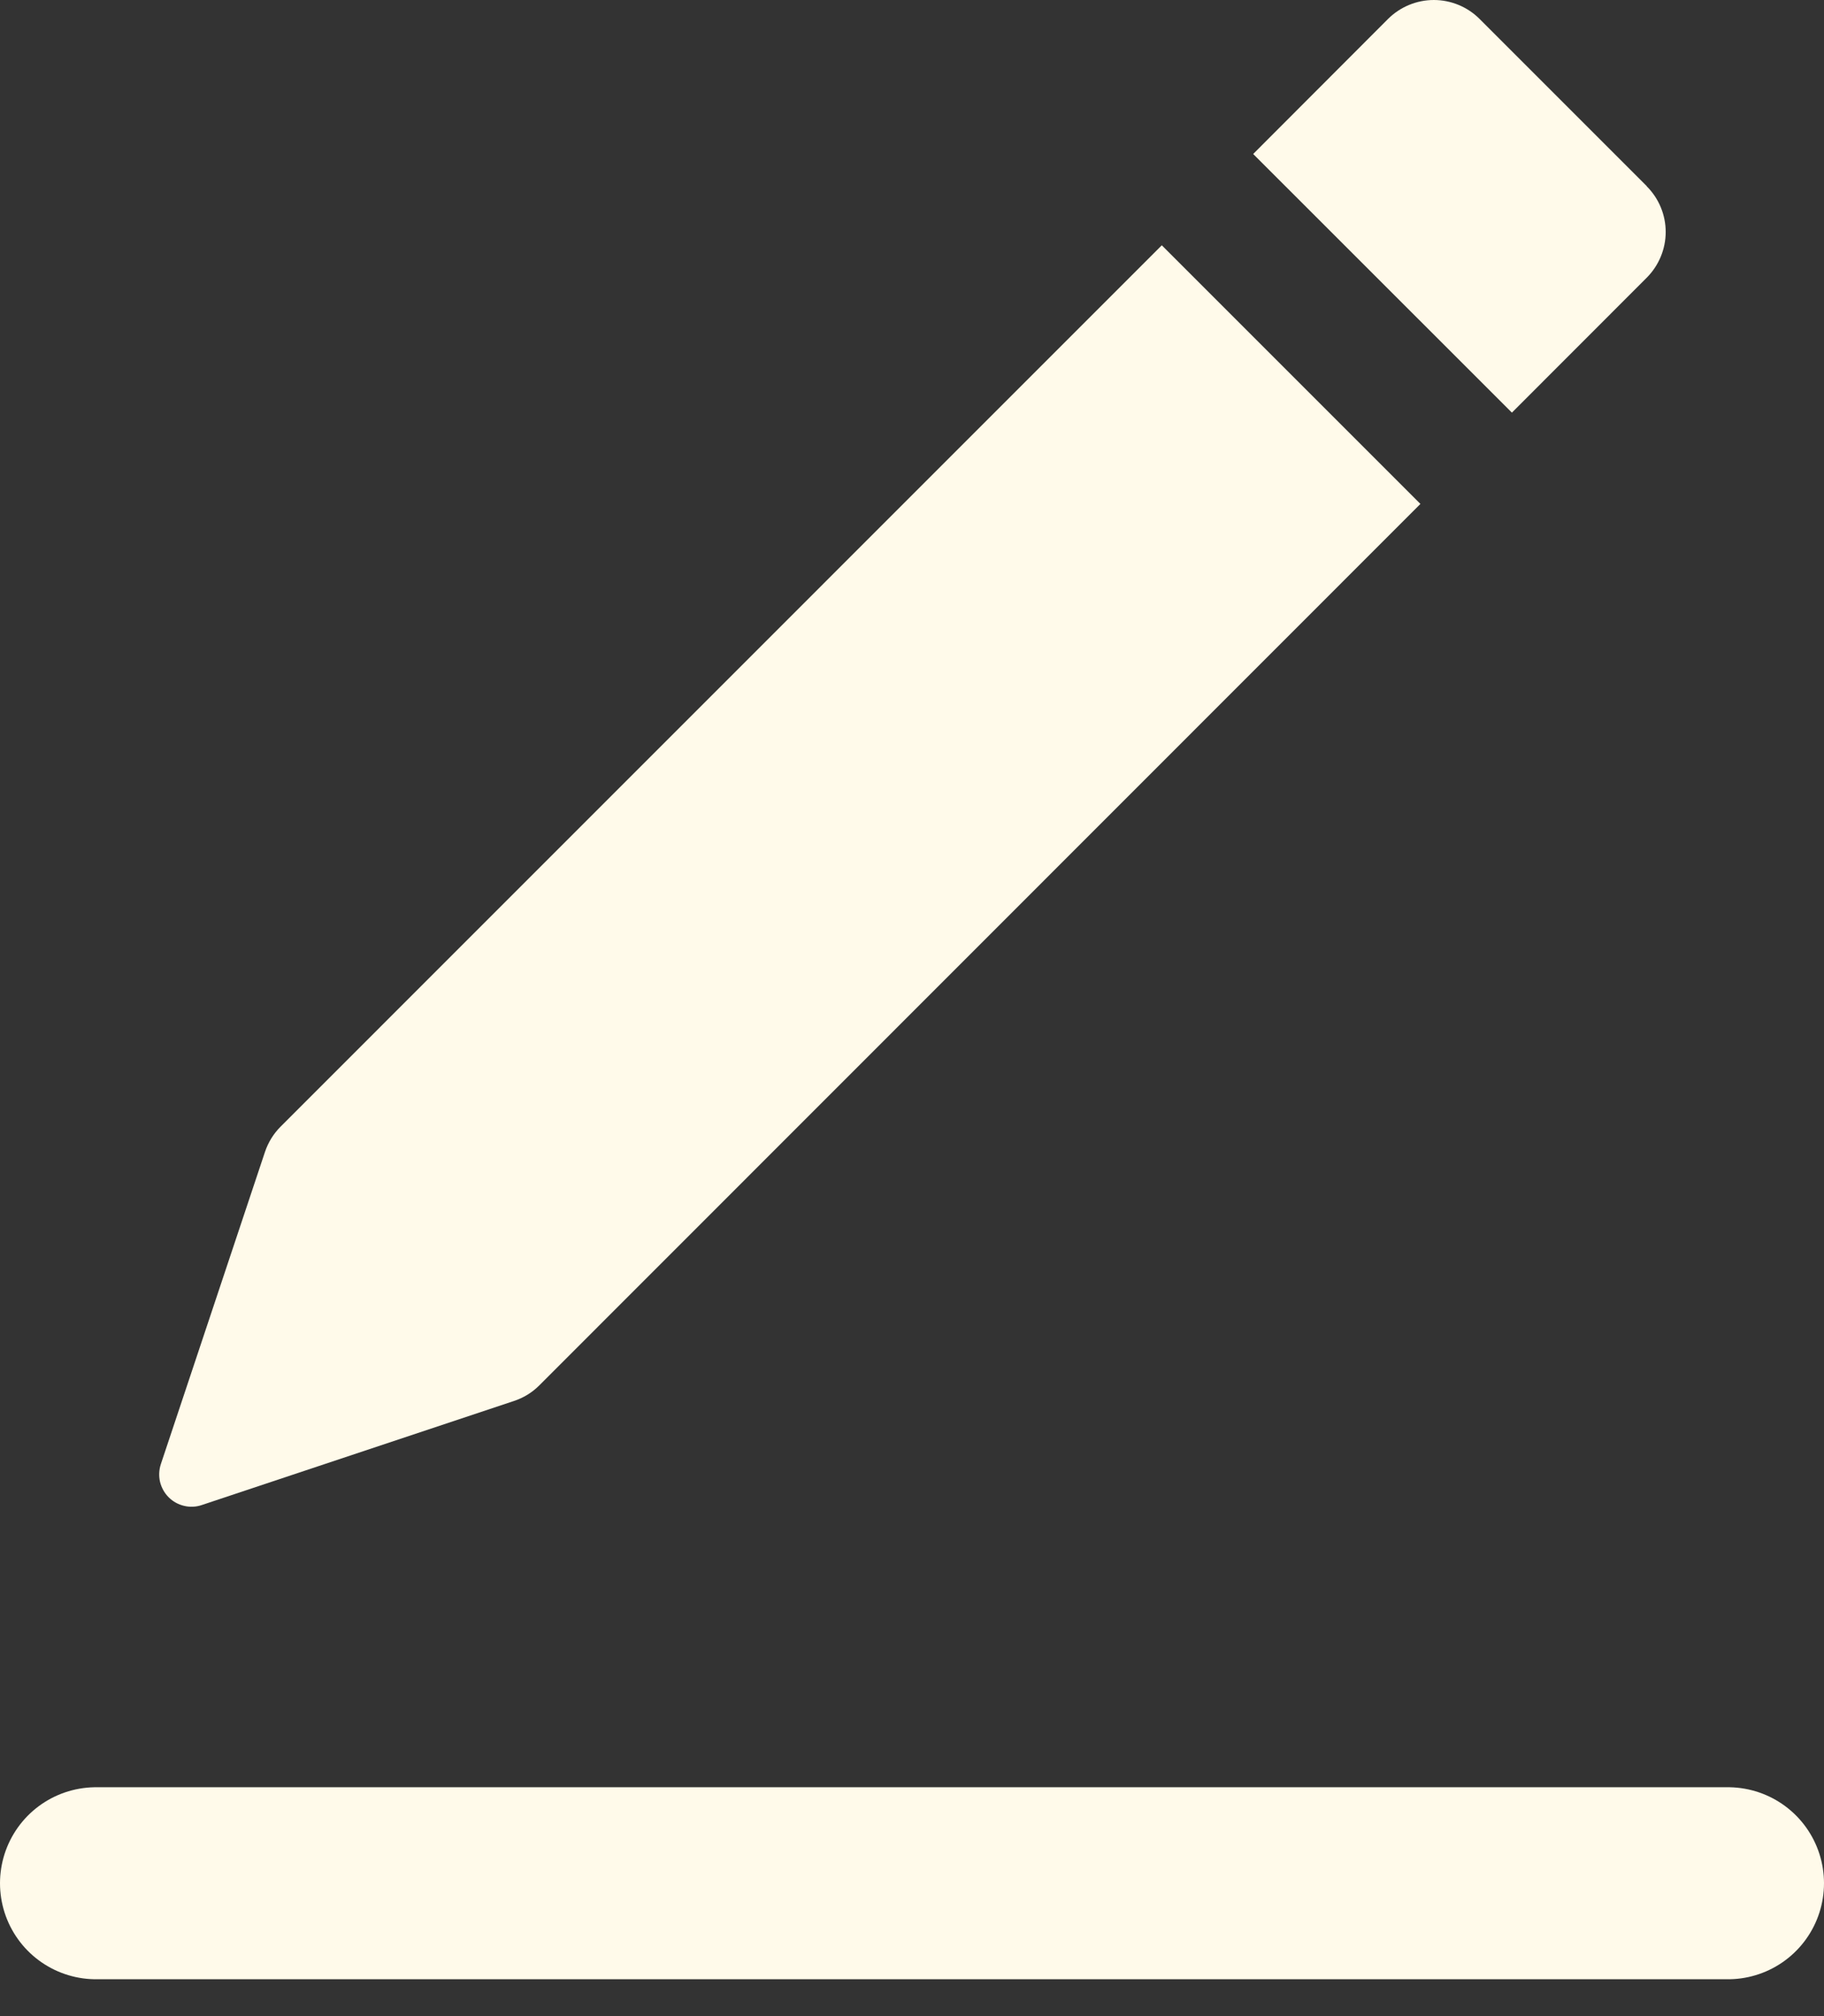 <svg width="19" height="21" viewBox="0 0 19 21" fill="none" xmlns="http://www.w3.org/2000/svg">
<rect x="0" y="0" width="19" height="21" fill="#333333" stroke="none"/>
<path d="M17.154 1.941C17.28 2.067 17.351 2.238 17.351 2.416C17.351 2.594 17.28 2.765 17.154 2.892L15.749 4.298L13.054 1.604L14.459 0.197C14.586 0.071 14.757 0 14.936 0C15.114 0 15.286 0.071 15.412 0.197L17.154 1.939V1.941ZM14.796 5.249L12.102 2.555L2.923 11.735C2.849 11.809 2.793 11.9 2.76 11.999L1.675 15.252C1.656 15.311 1.653 15.374 1.667 15.435C1.682 15.496 1.713 15.552 1.757 15.596C1.801 15.64 1.857 15.671 1.917 15.685C1.978 15.7 2.042 15.697 2.101 15.677L5.353 14.593C5.453 14.56 5.543 14.505 5.617 14.431L14.796 5.249Z" fill="#FFFAEA"/>
<path d="M1 19.616H18" stroke="#FFFAEA" stroke-width="2" stroke-linecap="round"/>
</svg>
